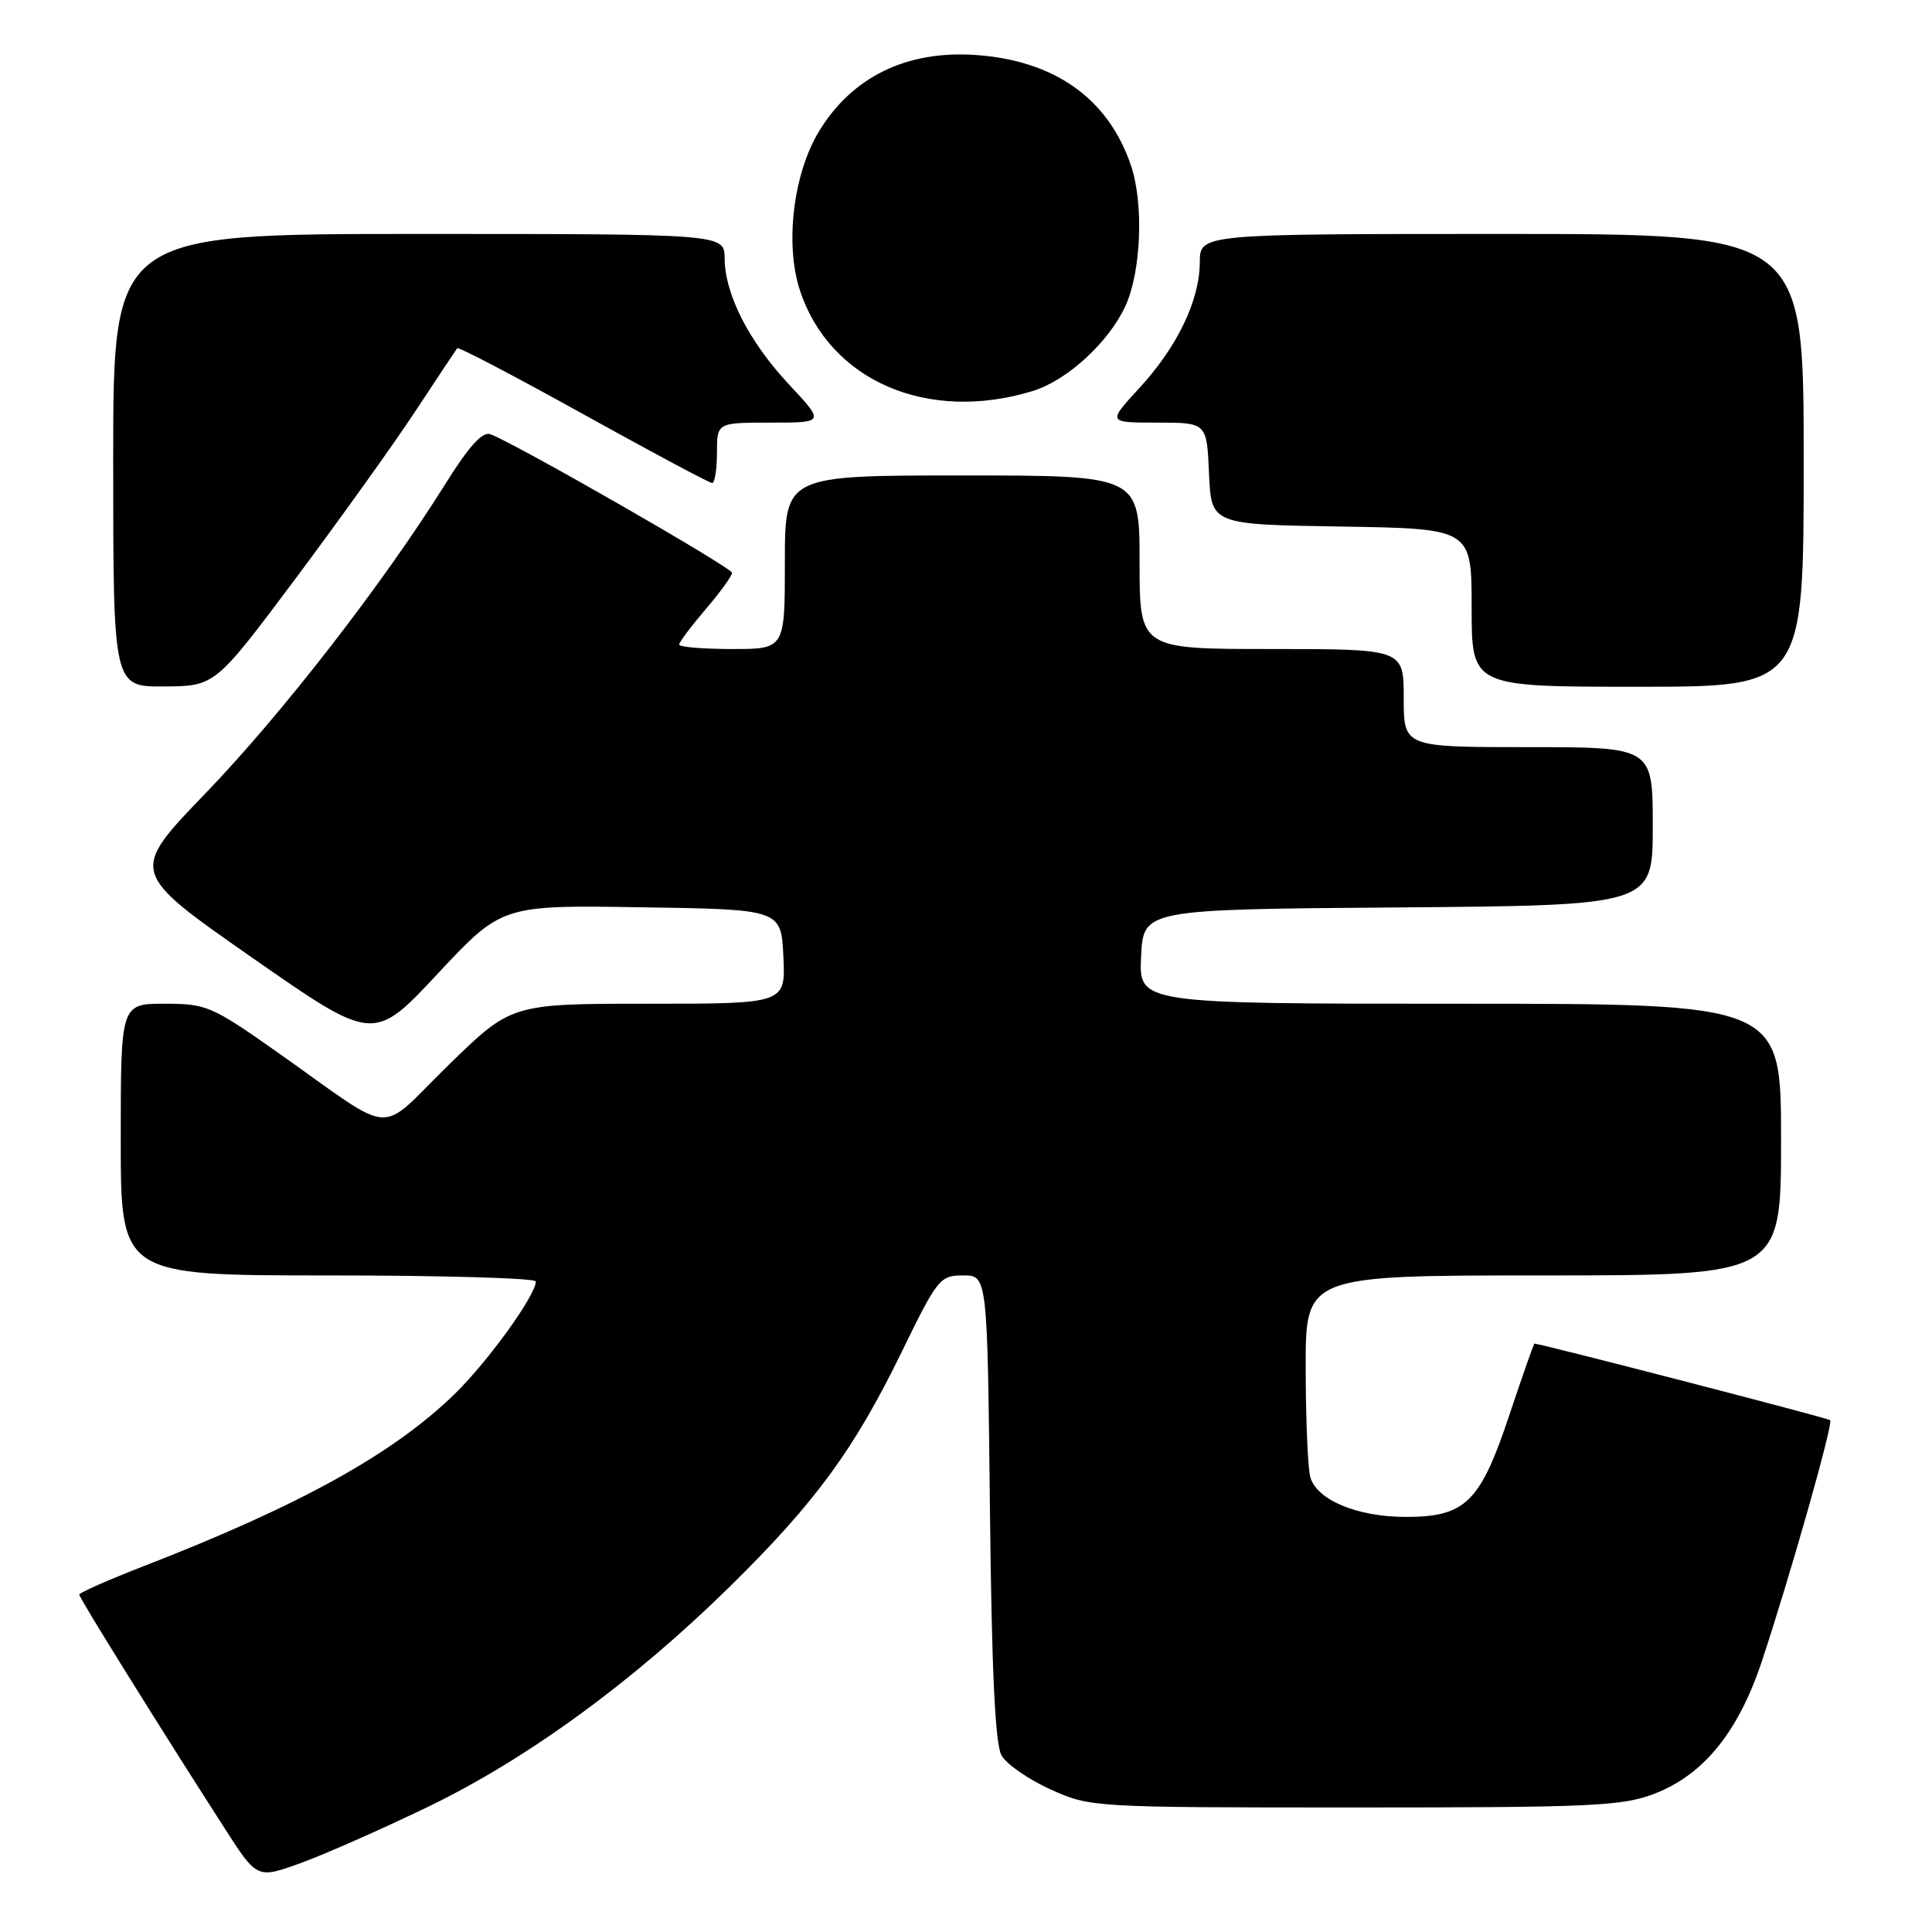 <?xml version="1.0" encoding="UTF-8" standalone="no"?>
<!DOCTYPE svg PUBLIC "-//W3C//DTD SVG 1.1//EN" "http://www.w3.org/Graphics/SVG/1.1/DTD/svg11.dtd" >
<svg xmlns="http://www.w3.org/2000/svg" xmlns:xlink="http://www.w3.org/1999/xlink" version="1.1" viewBox="0 0 256 256">
 <g >
 <path fill="currentColor"
d=" M 56.68 239.43 C 69.85 233.08 83.99 222.75 96.77 210.17 C 108.08 199.04 113.17 192.07 119.46 179.18 C 124.21 169.42 124.55 169.00 127.62 169.00 C 130.83 169.00 130.83 169.00 131.17 199.75 C 131.40 221.39 131.86 231.12 132.71 232.61 C 133.38 233.77 136.30 235.80 139.21 237.11 C 144.46 239.48 144.74 239.50 179.50 239.50 C 211.01 239.50 214.97 239.32 219.24 237.67 C 225.75 235.16 230.34 229.50 233.46 220.11 C 237.19 208.88 242.94 188.61 242.51 188.18 C 242.25 187.91 205.14 178.30 203.33 178.03 C 203.24 178.01 201.74 182.27 200.00 187.49 C 196.15 199.07 194.18 201.00 186.27 201.00 C 179.82 201.00 174.43 198.74 173.61 195.68 C 173.29 194.48 173.02 187.99 173.01 181.25 C 173.00 169.00 173.00 169.00 204.50 169.00 C 236.00 169.00 236.00 169.00 236.00 151.00 C 236.00 133.00 236.00 133.00 193.45 133.00 C 150.90 133.00 150.90 133.00 151.20 126.75 C 151.50 120.50 151.50 120.50 185.25 120.24 C 219.00 119.97 219.00 119.97 219.00 109.49 C 219.00 99.00 219.00 99.00 202.50 99.00 C 186.00 99.00 186.00 99.00 186.00 92.50 C 186.00 86.00 186.00 86.00 168.50 86.00 C 151.00 86.00 151.00 86.00 151.00 74.50 C 151.00 63.00 151.00 63.00 127.50 63.00 C 104.00 63.00 104.00 63.00 104.00 74.50 C 104.00 86.00 104.00 86.00 97.00 86.00 C 93.15 86.00 90.00 85.73 90.00 85.41 C 90.00 85.08 91.58 82.98 93.50 80.73 C 95.43 78.48 97.00 76.31 97.00 75.90 C 97.00 75.22 68.44 58.84 64.99 57.54 C 63.93 57.14 62.16 59.09 58.99 64.16 C 50.79 77.29 37.39 94.57 27.22 105.13 C 17.17 115.56 17.17 115.56 33.33 126.84 C 49.50 138.12 49.50 138.12 58.00 129.02 C 66.50 119.93 66.50 119.93 85.00 120.22 C 103.50 120.50 103.50 120.50 103.80 126.75 C 104.10 133.00 104.10 133.00 85.93 133.00 C 67.76 133.00 67.76 133.00 59.42 141.14 C 49.81 150.52 52.79 150.74 36.83 139.48 C 28.06 133.30 27.36 133.00 21.82 133.00 C 16.00 133.00 16.00 133.00 16.00 151.00 C 16.00 169.00 16.00 169.00 43.50 169.00 C 58.62 169.00 71.00 169.36 71.00 169.80 C 71.00 171.63 64.67 180.39 60.25 184.71 C 52.08 192.66 39.74 199.49 19.00 207.54 C 14.32 209.36 10.50 211.05 10.50 211.29 C 10.50 211.74 21.00 228.62 29.74 242.22 C 34.06 248.95 34.06 248.95 39.78 246.89 C 42.93 245.75 50.53 242.40 56.68 239.43 Z  M 39.13 76.71 C 44.97 68.89 52.13 58.90 55.03 54.50 C 57.93 50.10 60.43 46.34 60.59 46.14 C 60.76 45.94 68.27 49.88 77.30 54.89 C 86.33 59.90 94.00 64.00 94.36 64.00 C 94.71 64.00 95.00 62.20 95.00 60.00 C 95.00 56.00 95.00 56.00 102.14 56.00 C 109.27 56.00 109.27 56.00 104.58 50.98 C 99.26 45.29 96.05 39.03 96.02 34.25 C 96.00 31.00 96.00 31.00 55.50 31.00 C 15.00 31.00 15.00 31.00 15.00 61.00 C 15.00 91.00 15.00 91.00 21.75 90.96 C 28.50 90.91 28.50 90.91 39.13 76.71 Z  M 239.00 61.00 C 239.00 31.00 239.00 31.00 199.00 31.00 C 159.00 31.00 159.00 31.00 158.98 34.75 C 158.95 39.83 156.00 45.96 150.95 51.44 C 146.75 56.00 146.75 56.00 153.33 56.00 C 159.91 56.00 159.91 56.00 160.20 62.75 C 160.50 69.50 160.50 69.50 177.75 69.77 C 195.00 70.05 195.00 70.05 195.00 80.52 C 195.00 91.00 195.00 91.00 217.00 91.00 C 239.00 91.00 239.00 91.00 239.00 61.00 Z  M 136.84 51.81 C 141.41 50.41 146.95 45.32 149.14 40.51 C 151.22 35.91 151.57 26.97 149.85 21.90 C 146.84 13.03 139.70 7.98 129.18 7.28 C 120.11 6.68 112.92 10.19 108.55 17.36 C 105.11 22.98 103.98 32.38 106.00 38.49 C 109.95 50.47 122.92 56.07 136.84 51.81 Z "/>
</g>
</svg>
